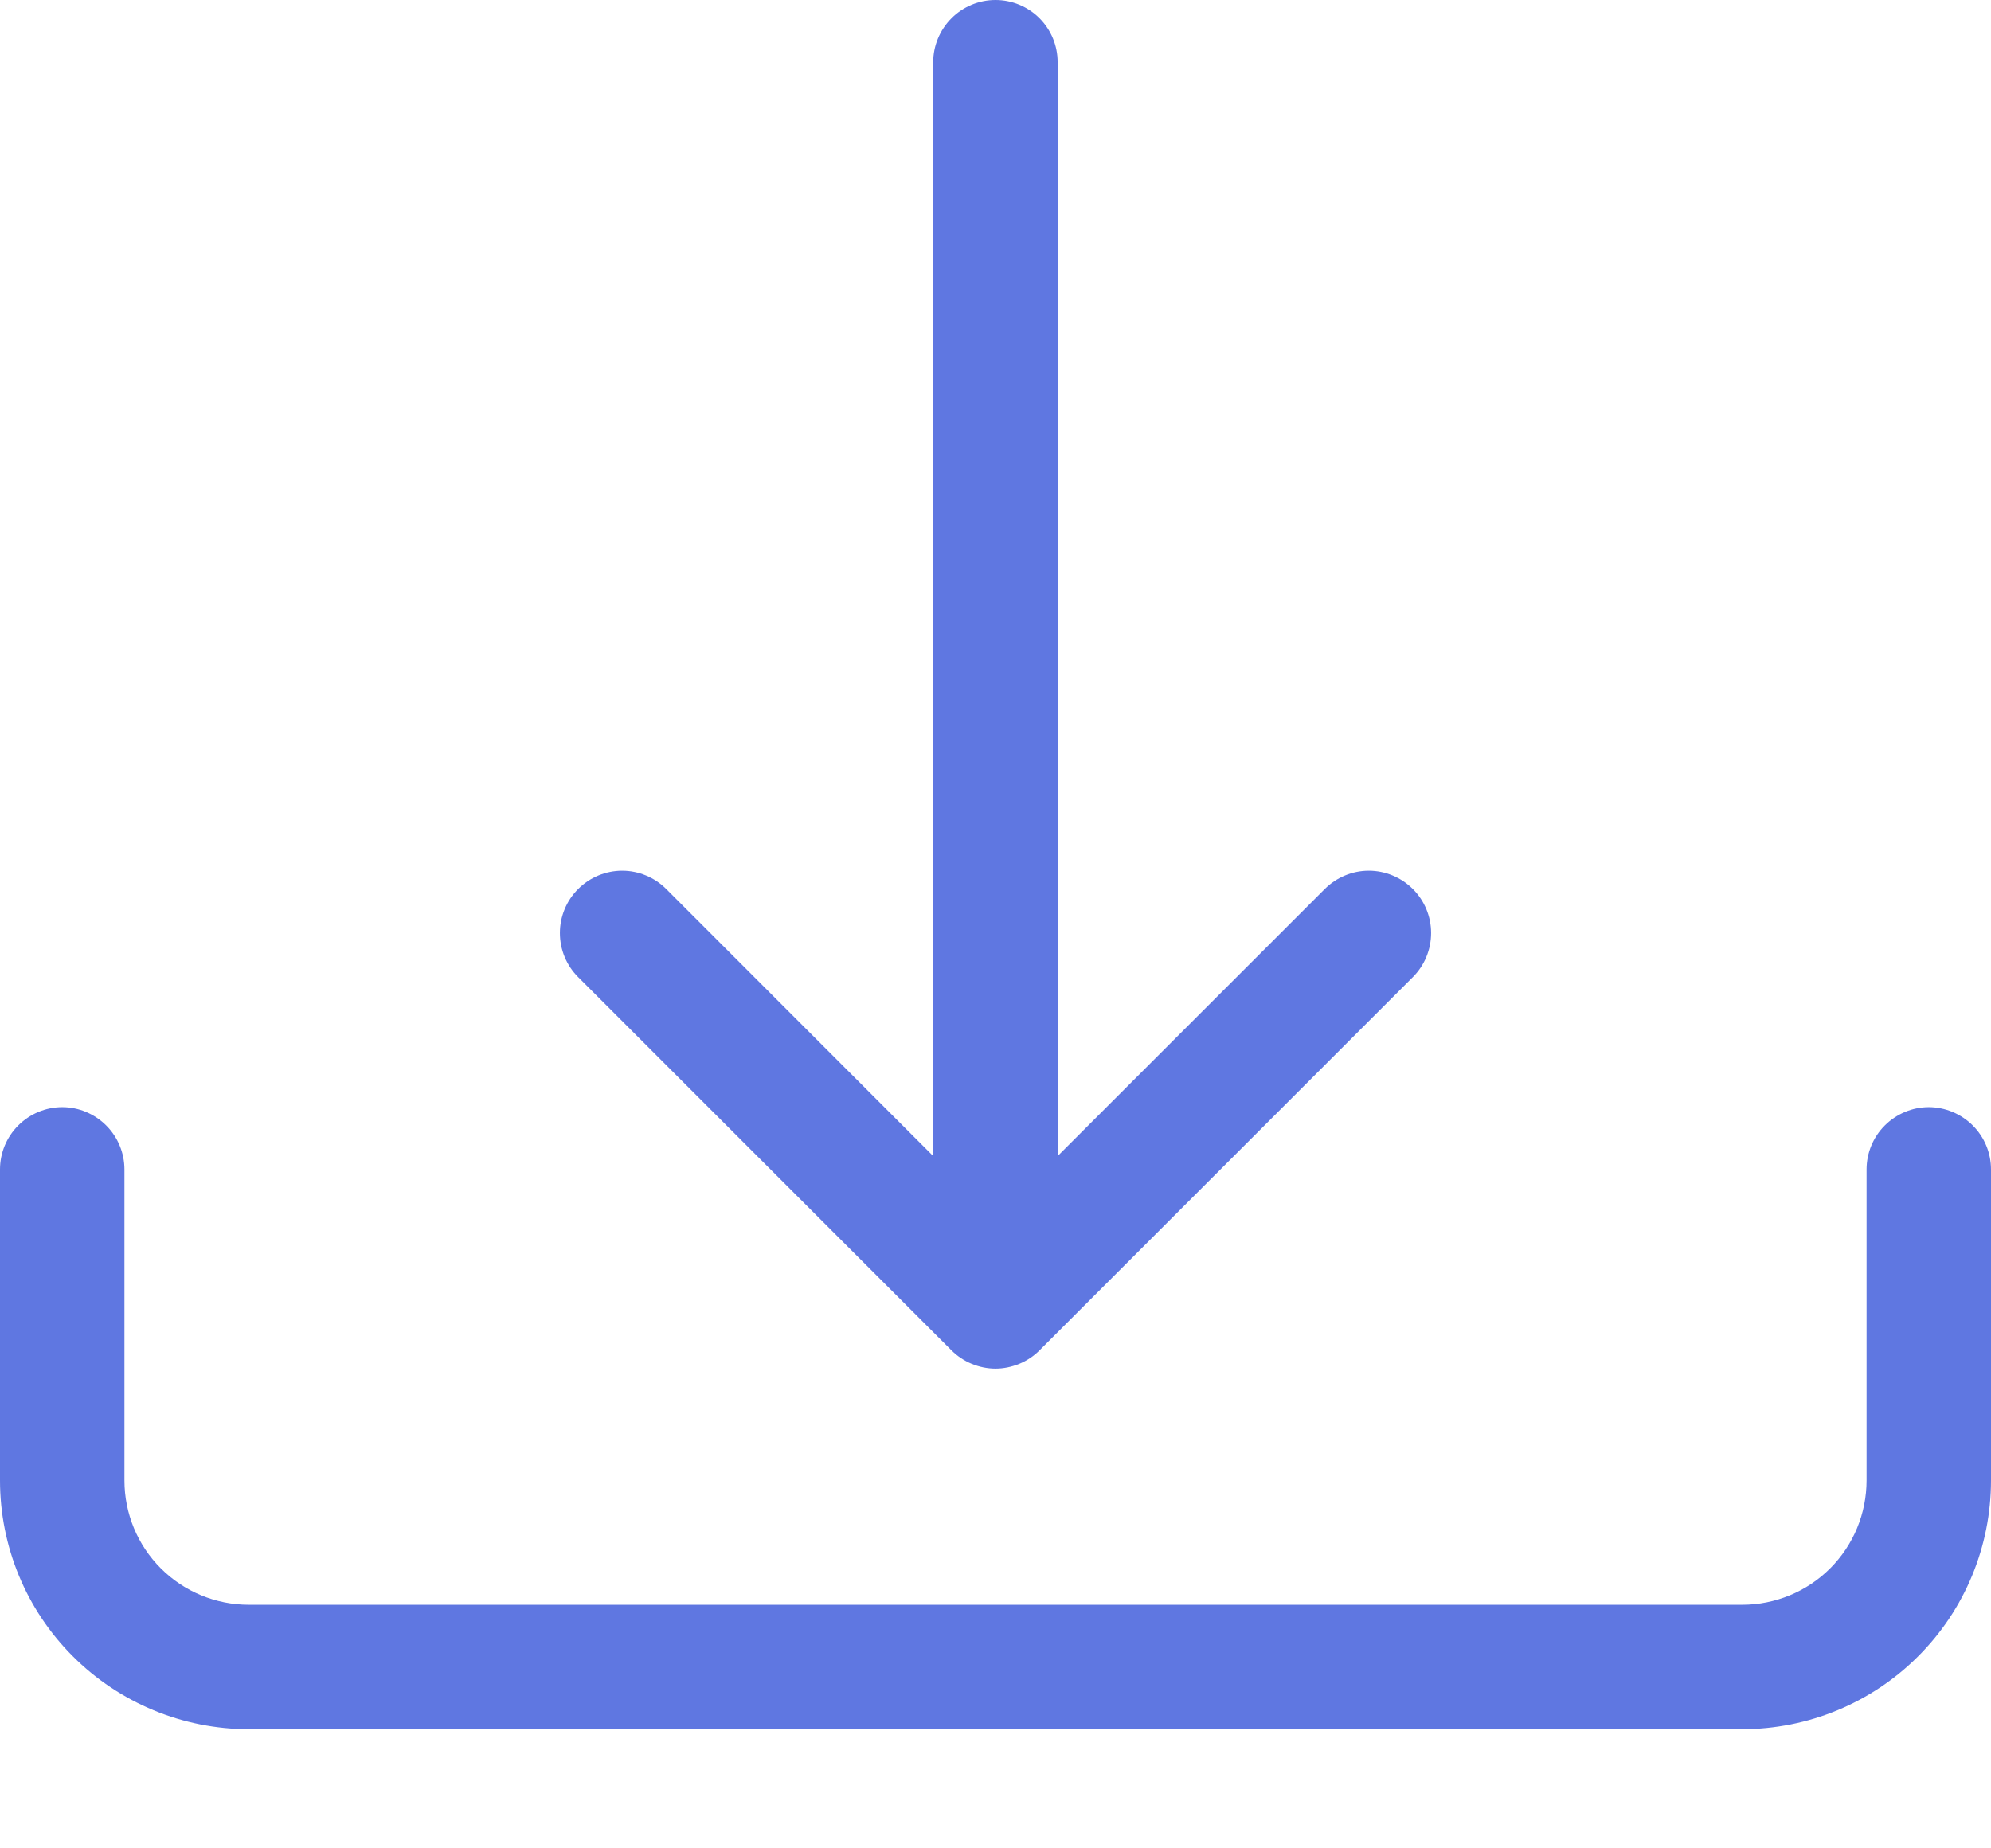 <svg width="14" height="13" viewBox="0 0 14 13" fill="none" xmlns="http://www.w3.org/2000/svg">
<path d="M0.438 7.787C0.554 7.787 0.665 7.834 0.747 7.916C0.829 7.998 0.875 8.109 0.875 8.225V10.412C0.875 10.645 0.967 10.867 1.131 11.031C1.295 11.195 1.518 11.287 1.75 11.287H12.25C12.482 11.287 12.705 11.195 12.869 11.031C13.033 10.867 13.125 10.645 13.125 10.412V8.225C13.125 8.109 13.171 7.998 13.253 7.916C13.335 7.834 13.447 7.787 13.562 7.787C13.678 7.787 13.79 7.834 13.872 7.916C13.954 7.998 14 8.109 14 8.225V10.412C14 10.877 13.816 11.322 13.487 11.65C13.159 11.978 12.714 12.162 12.25 12.162H1.75C1.286 12.162 0.841 11.978 0.513 11.65C0.184 11.322 0 10.877 0 10.412V8.225C0 8.109 0.046 7.998 0.128 7.916C0.21 7.834 0.321 7.787 0.438 7.787Z" fill="#5F77E1"/>
<path d="M6.69 9.497C6.731 9.538 6.779 9.57 6.832 9.592C6.885 9.614 6.942 9.626 7 9.626C7.057 9.626 7.114 9.614 7.168 9.592C7.221 9.57 7.269 9.538 7.31 9.497L9.935 6.872C10.017 6.79 10.063 6.679 10.063 6.562C10.063 6.446 10.017 6.335 9.935 6.253C9.853 6.171 9.741 6.124 9.625 6.124C9.509 6.124 9.397 6.171 9.315 6.253L7.437 8.131V0.438C7.437 0.321 7.391 0.21 7.309 0.128C7.227 0.046 7.116 0 7 0C6.884 0 6.773 0.046 6.691 0.128C6.609 0.21 6.562 0.321 6.562 0.438V8.131L4.685 6.253C4.603 6.171 4.491 6.124 4.375 6.124C4.259 6.124 4.147 6.171 4.065 6.253C3.983 6.335 3.937 6.446 3.937 6.562C3.937 6.679 3.983 6.79 4.065 6.872L6.69 9.497Z" fill="#5F77E1"/>
</svg>
